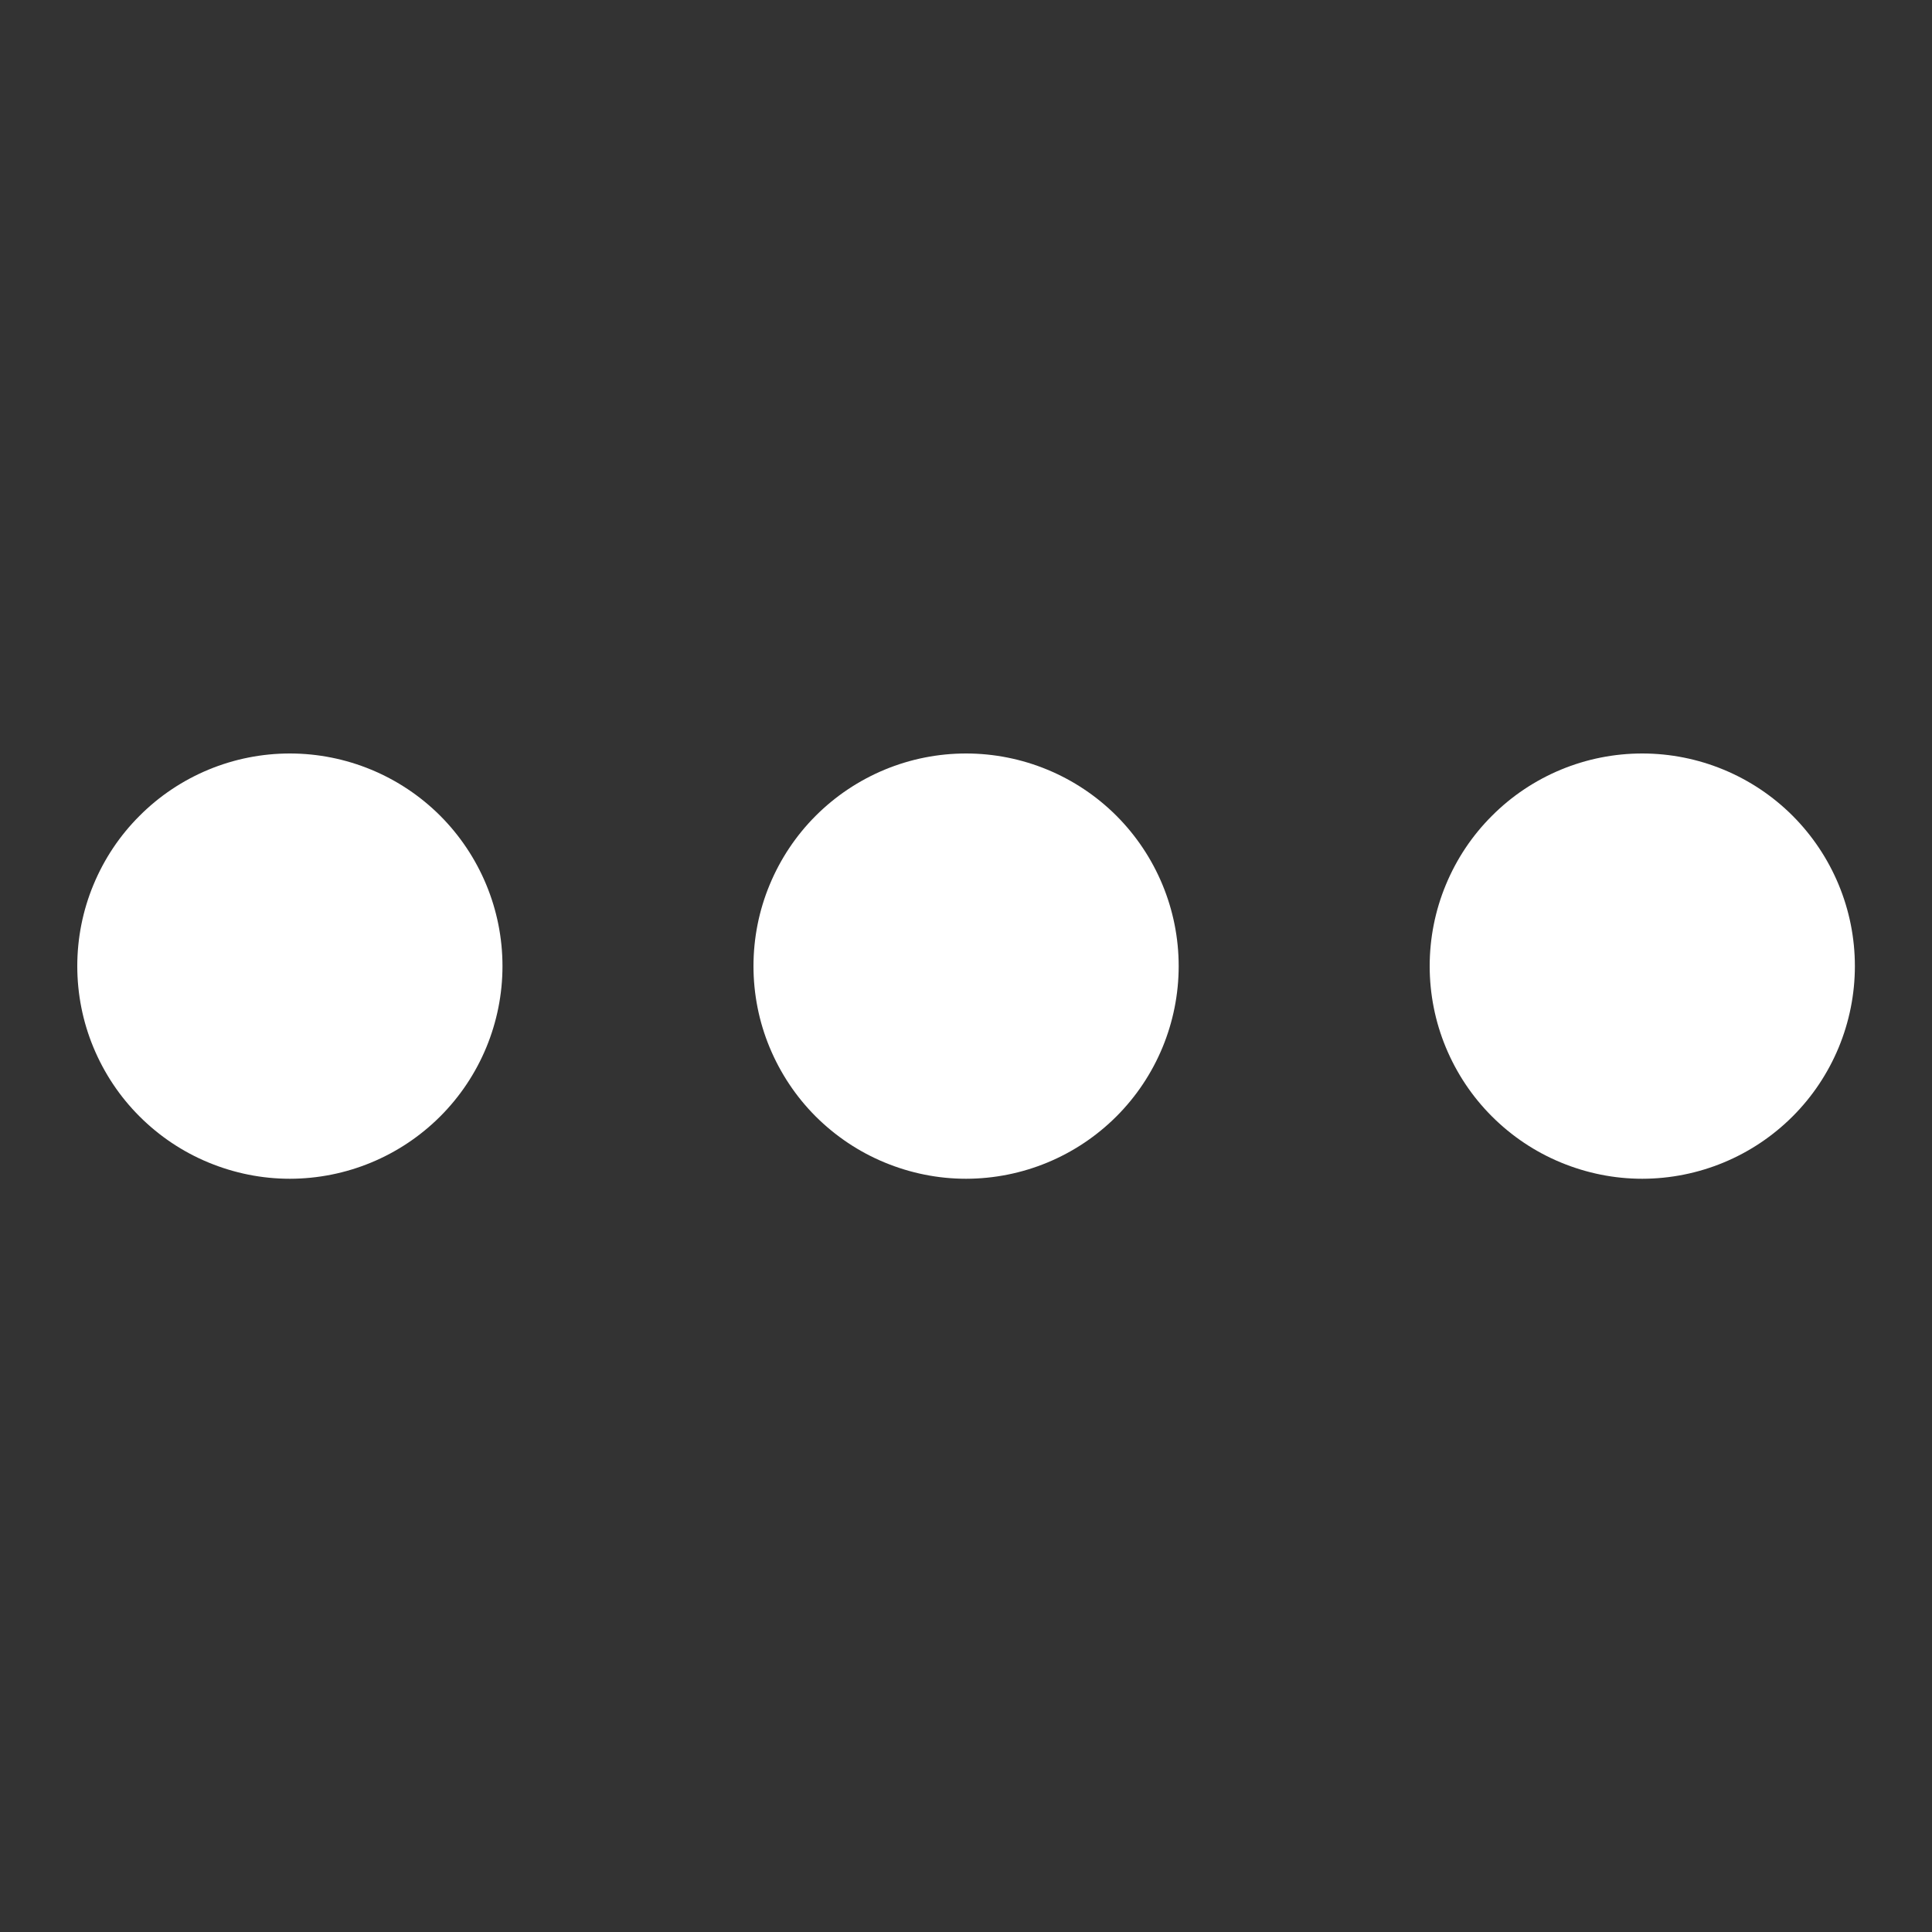 <svg width="24" height="24" viewBox="0 0 24 24" fill="none" xmlns="http://www.w3.org/2000/svg">
<rect x="0" y="0" width="24" height="24" fill="#333333" stroke="none"/>
<path d="M12.001 9.36C11.654 9.36 11.311 9.428 10.99 9.561C10.67 9.694 10.379 9.888 10.133 10.134C9.888 10.379 9.694 10.67 9.561 10.991C9.428 11.311 9.36 11.655 9.36 12.001C9.36 12.348 9.428 12.692 9.561 13.012C9.694 13.332 9.888 13.624 10.133 13.869C10.379 14.114 10.67 14.309 10.99 14.441C11.311 14.574 11.654 14.643 12.001 14.643C12.702 14.642 13.373 14.364 13.869 13.868C14.364 13.373 14.642 12.701 14.642 12.001C14.642 11.3 14.363 10.629 13.868 10.133C13.372 9.638 12.7 9.36 12 9.36H12.001ZM3.601 9.36C3.254 9.36 2.911 9.428 2.59 9.561C2.27 9.694 1.979 9.888 1.734 10.134C1.488 10.379 1.294 10.67 1.161 10.991C1.028 11.311 0.96 11.655 0.96 12.001C0.96 12.348 1.028 12.692 1.161 13.012C1.294 13.332 1.488 13.624 1.734 13.869C1.979 14.114 2.27 14.309 2.59 14.441C2.911 14.574 3.254 14.643 3.601 14.643C4.302 14.642 4.973 14.364 5.469 13.868C5.964 13.373 6.242 12.701 6.242 12.001C6.242 11.3 5.963 10.629 5.468 10.133C4.972 9.638 4.3 9.36 3.6 9.36H3.601ZM20.401 9.36C20.054 9.36 19.711 9.428 19.39 9.561C19.07 9.694 18.779 9.888 18.534 10.134C18.288 10.379 18.094 10.67 17.961 10.991C17.828 11.311 17.76 11.655 17.76 12.001C17.76 12.348 17.828 12.692 17.961 13.012C18.094 13.332 18.288 13.624 18.534 13.869C18.779 14.114 19.07 14.309 19.39 14.441C19.711 14.574 20.054 14.643 20.401 14.643C21.102 14.642 21.773 14.364 22.269 13.868C22.764 13.373 23.042 12.701 23.042 12.001C23.042 11.3 22.763 10.629 22.268 10.133C21.772 9.638 21.101 9.36 20.4 9.36H20.401Z" fill="white"/>
</svg>
